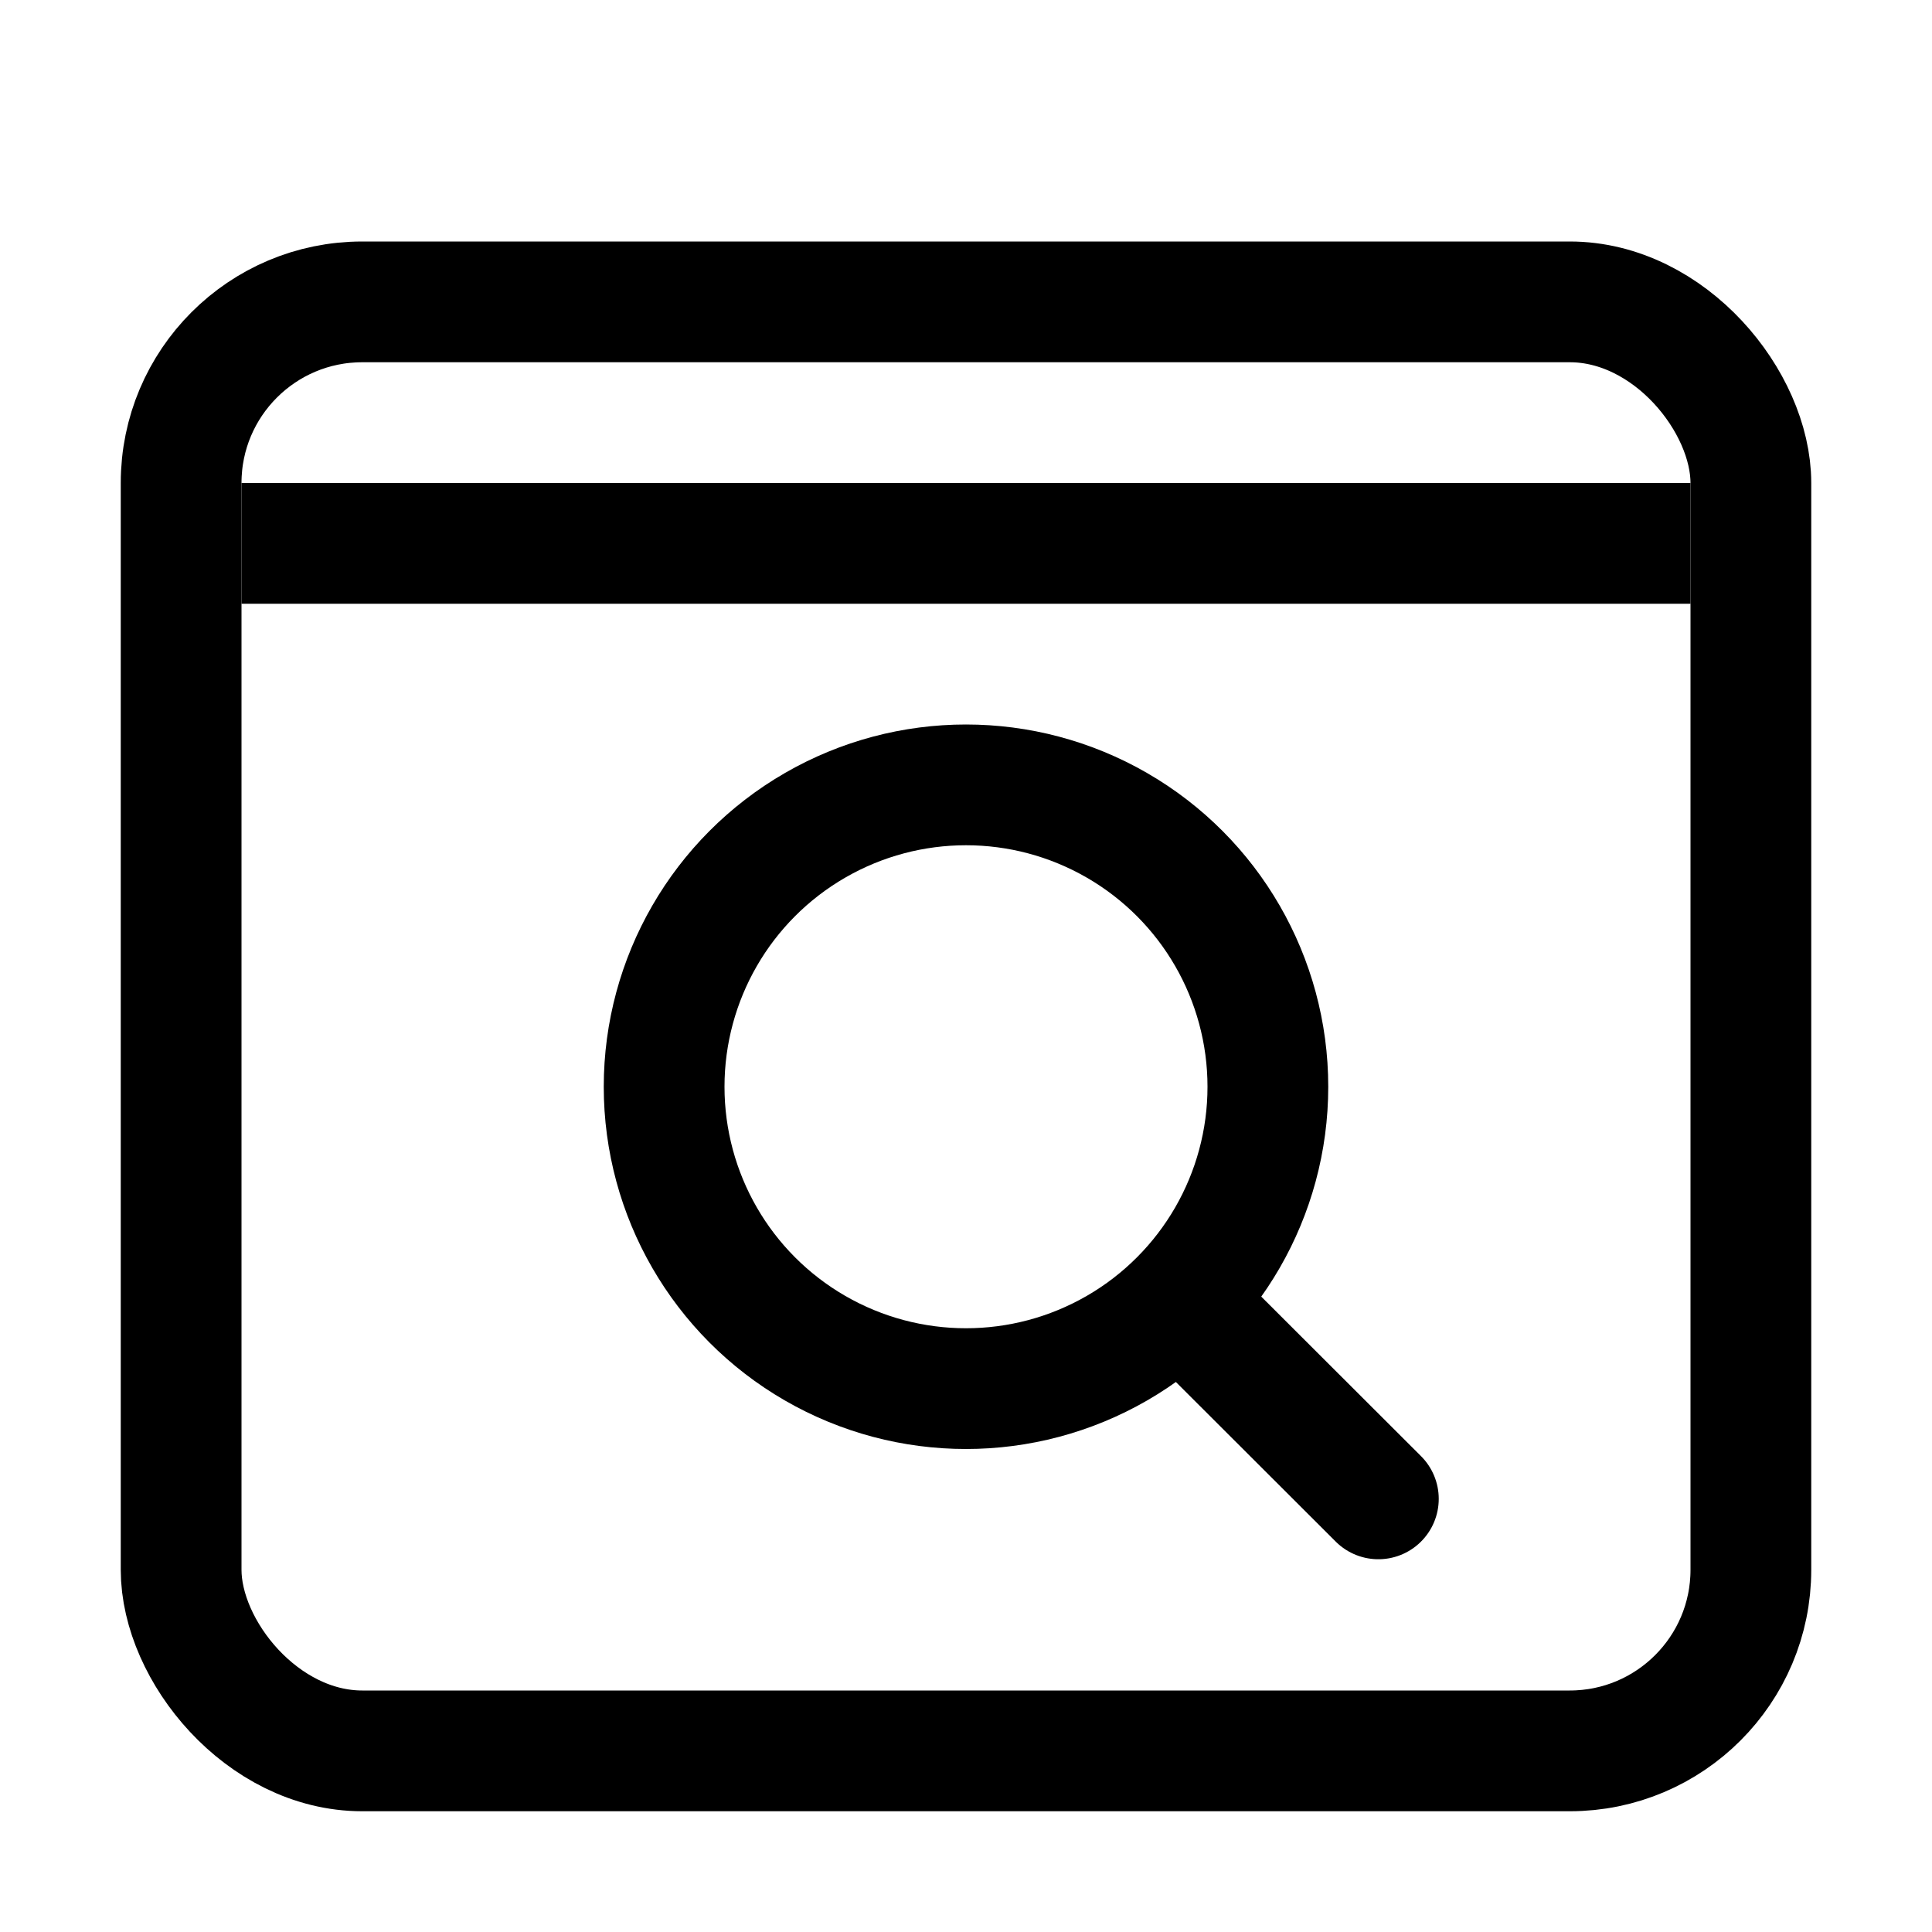 <svg viewBox="0 0 16 16" fill="none" xmlns="http://www.w3.org/2000/svg" stroke="currentColor"><rect x="1.5" y="2.5" width="13" height="12" rx="1.5"/><line x1="2" y1="4.5" x2="14" y2="4.5"/><circle cx="8" cy="9" r="2.5"/><path d="M11.415 12.413L10 11" stroke-linecap="round" stroke-linejoin="round"/></svg>
